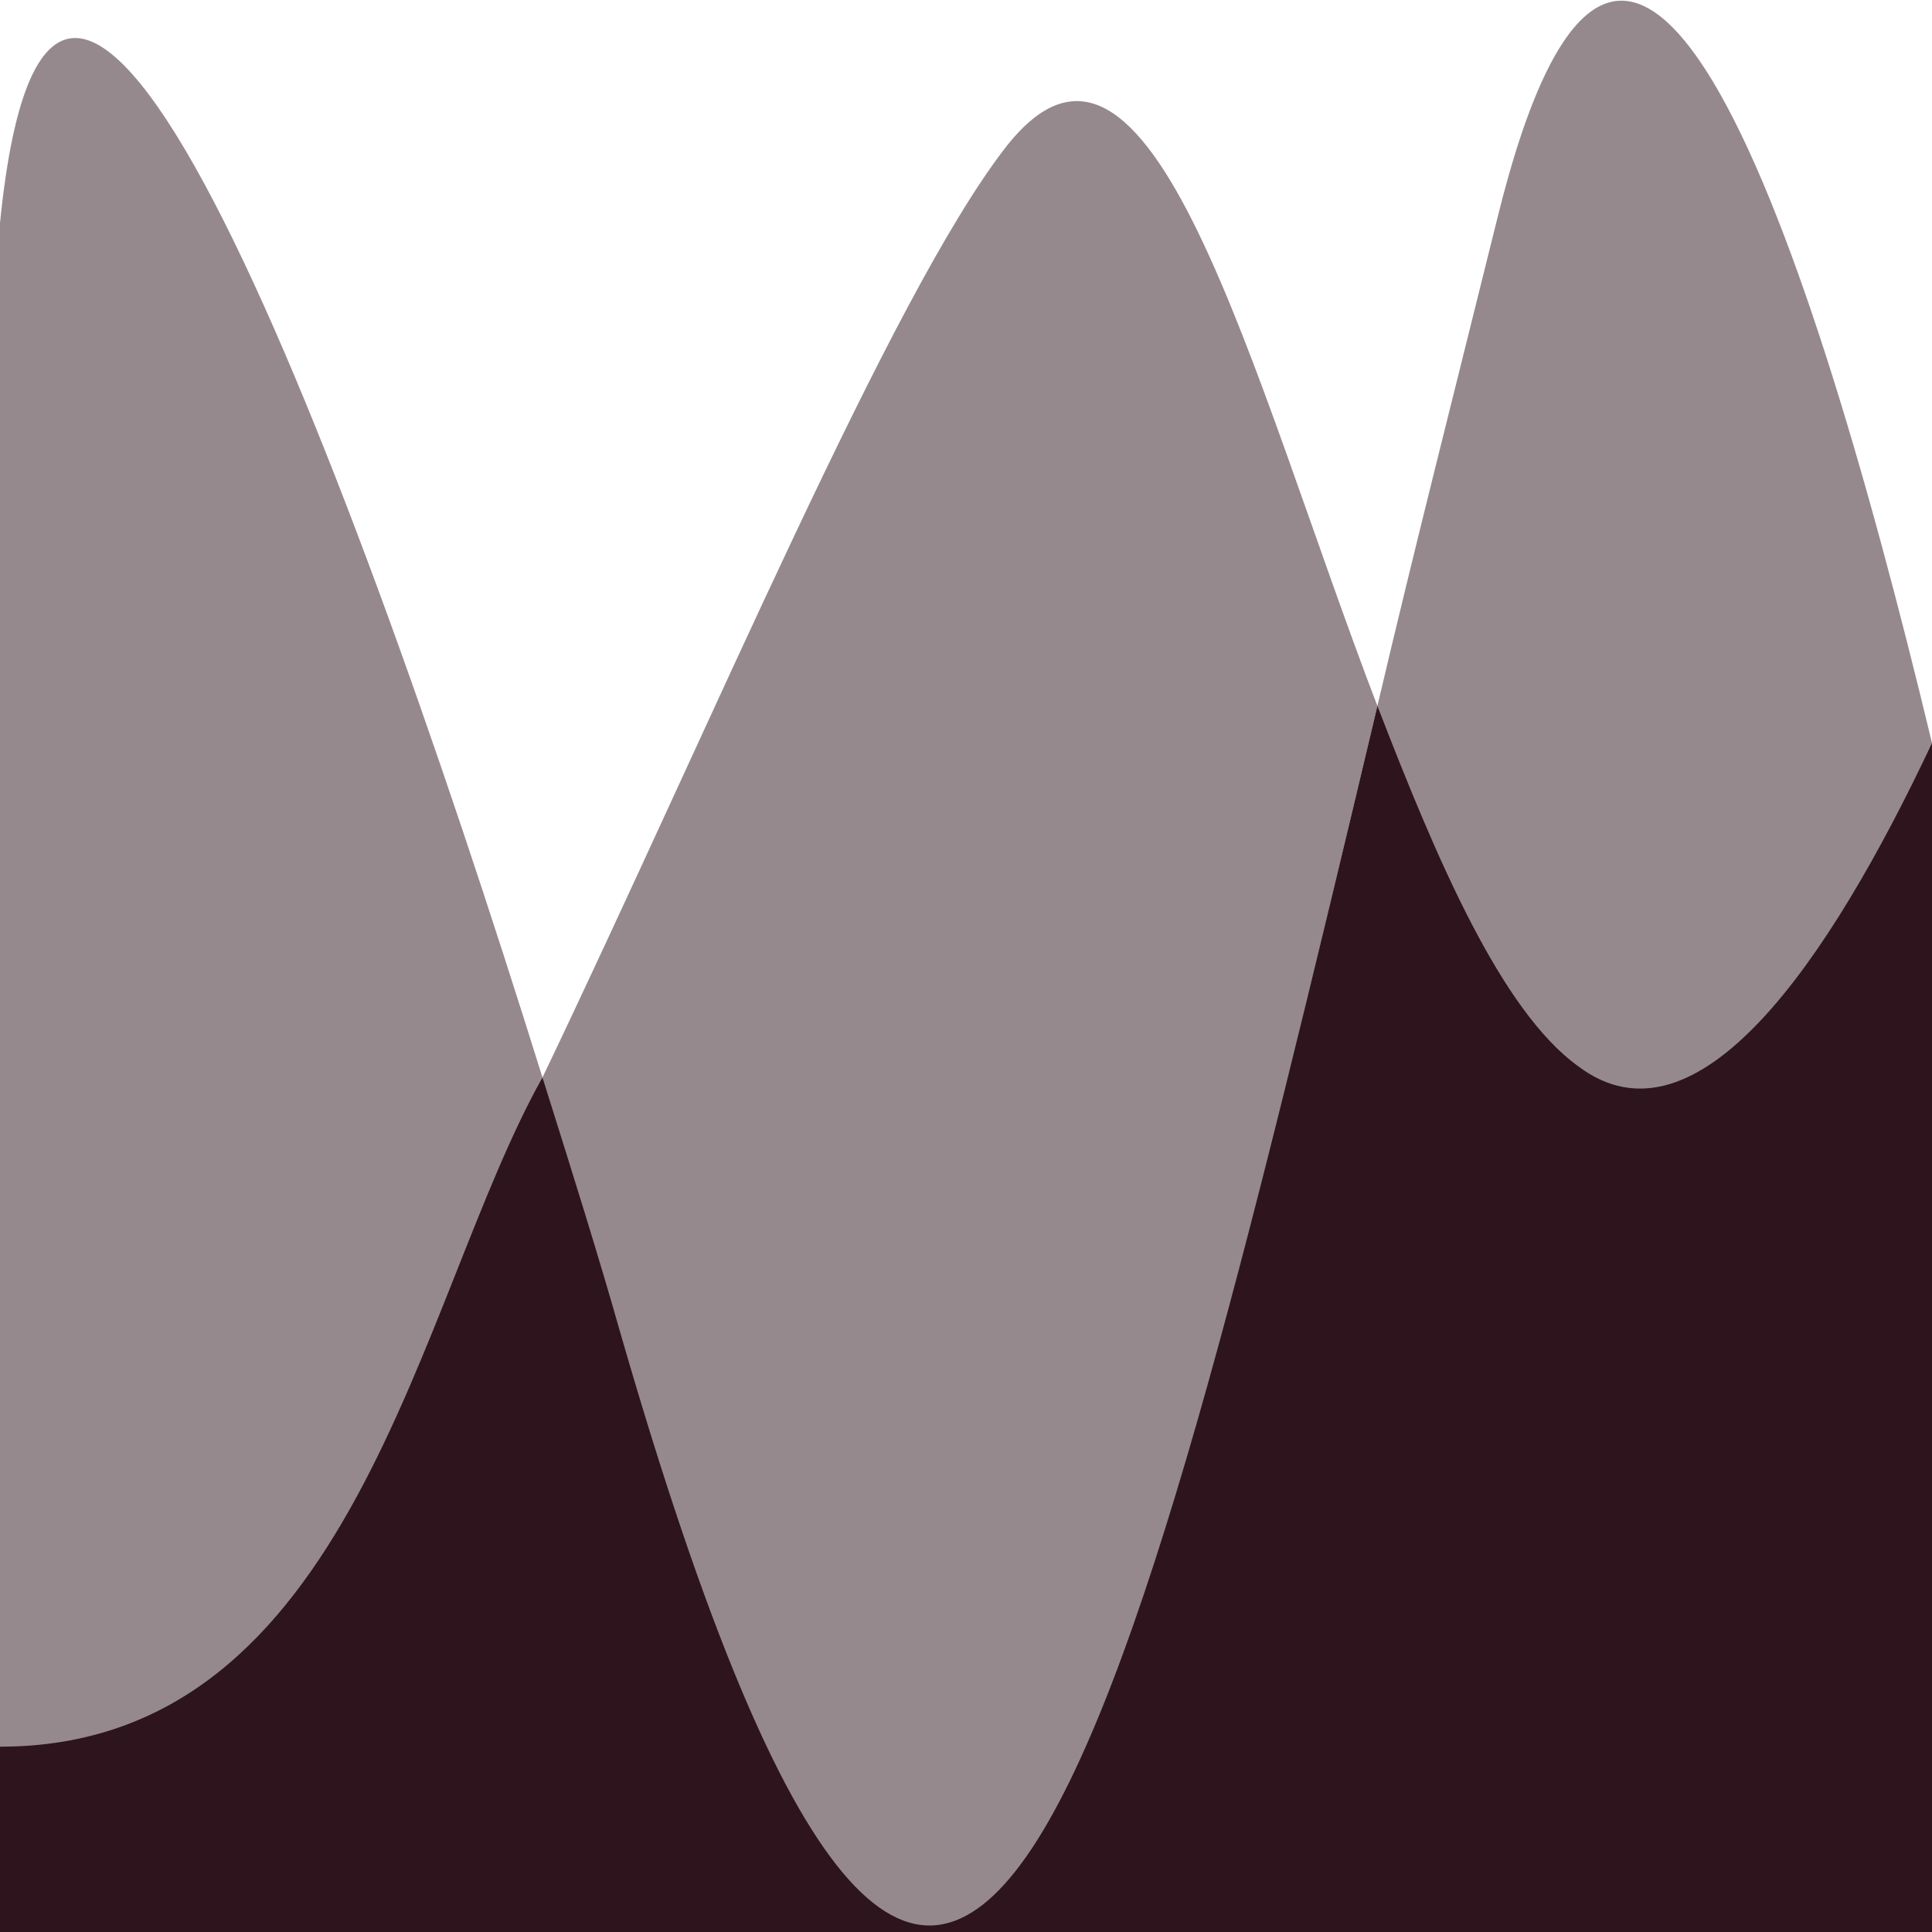 <svg viewBox="0 0 64 64" preserveAspectRatio="none" xmlns="http://www.w3.org/2000/svg" fill="#2e141c">
    <path opacity="0.5" d="M33.28 4.924C29.485 9.847 23.567 24 17.97 35.693C18.799 40 19.752 45.169 20.555 48C32.477 80 37.08 59.324 45.628 23.385C41.427 12.431 38.104 -1.353 33.28 4.924Z"/>
    <path opacity="0.5" d="M49.594 7.261C48.193 12.923 46.873 18.092 45.628 23.384C46.456 38.5 51.295 46.154 53.86 48C57.781 50.954 60.963 41 64 24.615C59.628 6.4 53.805 -9.846 49.594 7.261Z"/>
    <path opacity="0.5" d="M0 61C0.015 61.099 0.346 60.74 5.858 58.5C8.654 57.394 13.177 53 17.97 35.693C11.149 13.813 1.777 -10.315 0 7.385V61Z"/>
    <path d="M45.628 23.385C37.08 59.323 31.523 82.092 20.595 44.308C19.823 41.585 18.967 38.862 18.076 36.03L17.97 35.692C13.821 43.082 11.746 57.861 0 57.861V65H64V24.615C60.577 31.877 56.205 38.277 52.284 35.324C49.719 33.477 47.576 28.431 45.628 23.385Z"/>
</svg>
